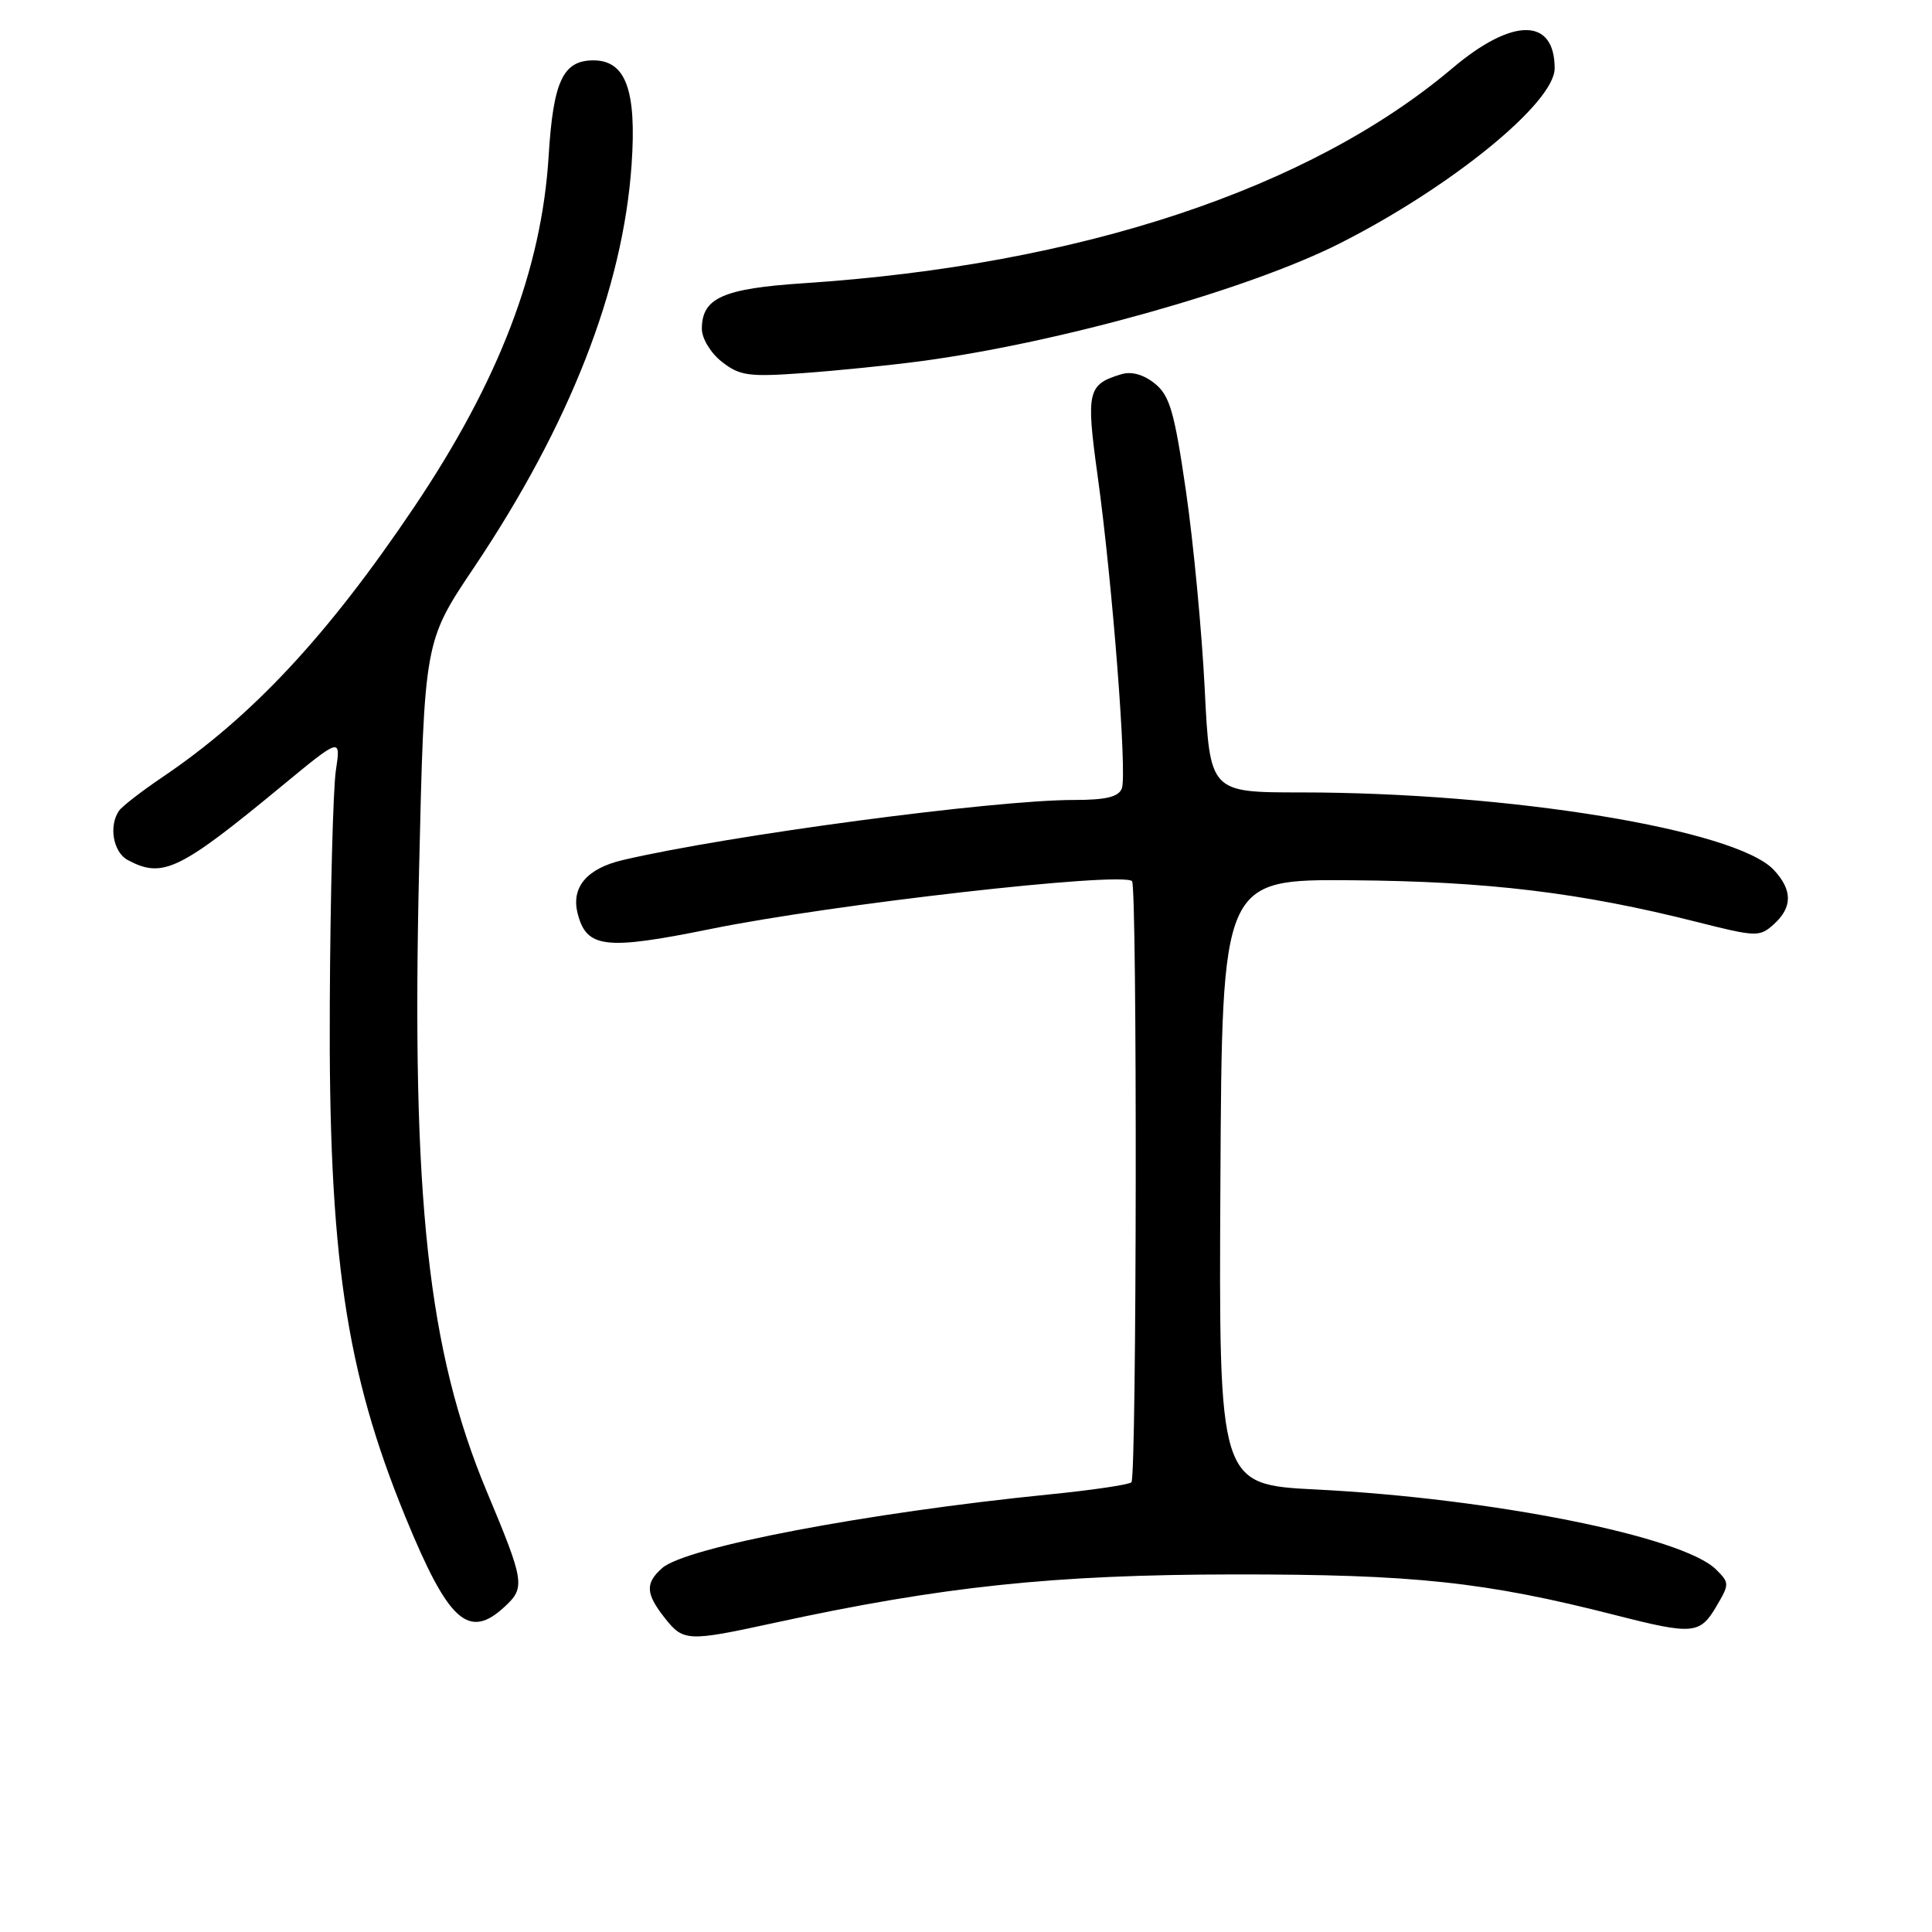 <?xml version="1.0" encoding="UTF-8" standalone="no"?>
<!DOCTYPE svg PUBLIC "-//W3C//DTD SVG 1.1//EN" "http://www.w3.org/Graphics/SVG/1.1/DTD/svg11.dtd" >
<svg xmlns="http://www.w3.org/2000/svg" xmlns:xlink="http://www.w3.org/1999/xlink" version="1.1" viewBox="0 0 256 256">
 <g >
 <path fill="currentColor"
d=" M 102.55 215.05 C 124.86 210.20 139.58 208.65 163.50 208.62 C 187.42 208.60 196.77 209.60 214.16 214.04 C 224.29 216.63 225.25 216.54 227.40 212.90 C 229.18 209.88 229.18 209.74 227.37 207.95 C 222.95 203.59 197.75 198.55 174.47 197.37 C 161.50 196.72 161.50 196.72 161.71 156.61 C 161.92 116.50 161.92 116.50 179.21 116.64 C 197.12 116.78 209.49 118.28 224.79 122.15 C 232.74 124.16 233.15 124.17 235.04 122.47 C 237.53 120.21 237.53 117.94 235.04 115.27 C 230.06 109.93 200.05 105.01 172.40 105.00 C 160.31 105.00 160.31 105.00 159.63 91.25 C 159.25 83.69 158.14 71.92 157.15 65.10 C 155.62 54.57 155.00 52.42 153.03 50.83 C 151.56 49.64 149.95 49.18 148.61 49.58 C 144.10 50.93 143.89 51.84 145.44 63.04 C 147.40 77.20 149.37 102.59 148.65 104.47 C 148.22 105.60 146.54 106.00 142.28 106.00 C 131.65 106.00 96.53 110.68 82.53 113.96 C 77.78 115.07 75.67 117.55 76.53 120.99 C 77.70 125.65 80.15 125.94 94.14 123.10 C 110.16 119.83 148.49 115.48 150.00 116.75 C 150.70 117.34 150.63 195.71 149.92 196.41 C 149.61 196.73 144.66 197.46 138.92 198.03 C 114.85 200.45 90.88 205.01 87.75 207.77 C 85.48 209.77 85.54 211.15 88.07 214.37 C 90.55 217.52 91.10 217.54 102.55 215.05 Z  M 66.90 212.87 C 69.62 210.35 69.50 209.57 64.50 197.63 C 56.70 178.96 54.51 158.88 55.53 115.25 C 56.23 84.99 56.23 84.99 62.77 75.25 C 75.48 56.32 82.56 38.24 83.69 21.80 C 84.37 11.95 82.92 8.00 78.63 8.00 C 74.60 8.00 73.31 10.76 72.70 20.64 C 71.78 35.67 66.13 50.45 54.91 67.14 C 43.45 84.18 33.42 94.95 21.50 102.99 C 18.75 104.85 16.17 106.85 15.77 107.43 C 14.38 109.45 15.00 112.93 16.93 113.96 C 21.54 116.43 23.75 115.37 37.33 104.16 C 45.17 97.69 45.17 97.69 44.50 102.12 C 44.14 104.57 43.77 118.47 43.70 133.03 C 43.52 166.25 45.79 181.66 53.70 200.96 C 59.42 214.92 62.10 217.35 66.90 212.87 Z  M 122.00 47.86 C 140.32 45.42 165.32 38.40 177.45 32.29 C 192.19 24.86 206.00 13.63 206.00 9.06 C 206.00 2.31 200.43 2.29 192.46 9.03 C 173.52 25.04 143.16 35.11 106.50 37.53 C 95.76 38.24 93.00 39.48 93.00 43.58 C 93.00 44.85 94.17 46.78 95.65 47.94 C 98.01 49.79 99.19 49.96 106.40 49.44 C 110.85 49.12 117.88 48.41 122.00 47.86 Z "/>
</g>
</svg>